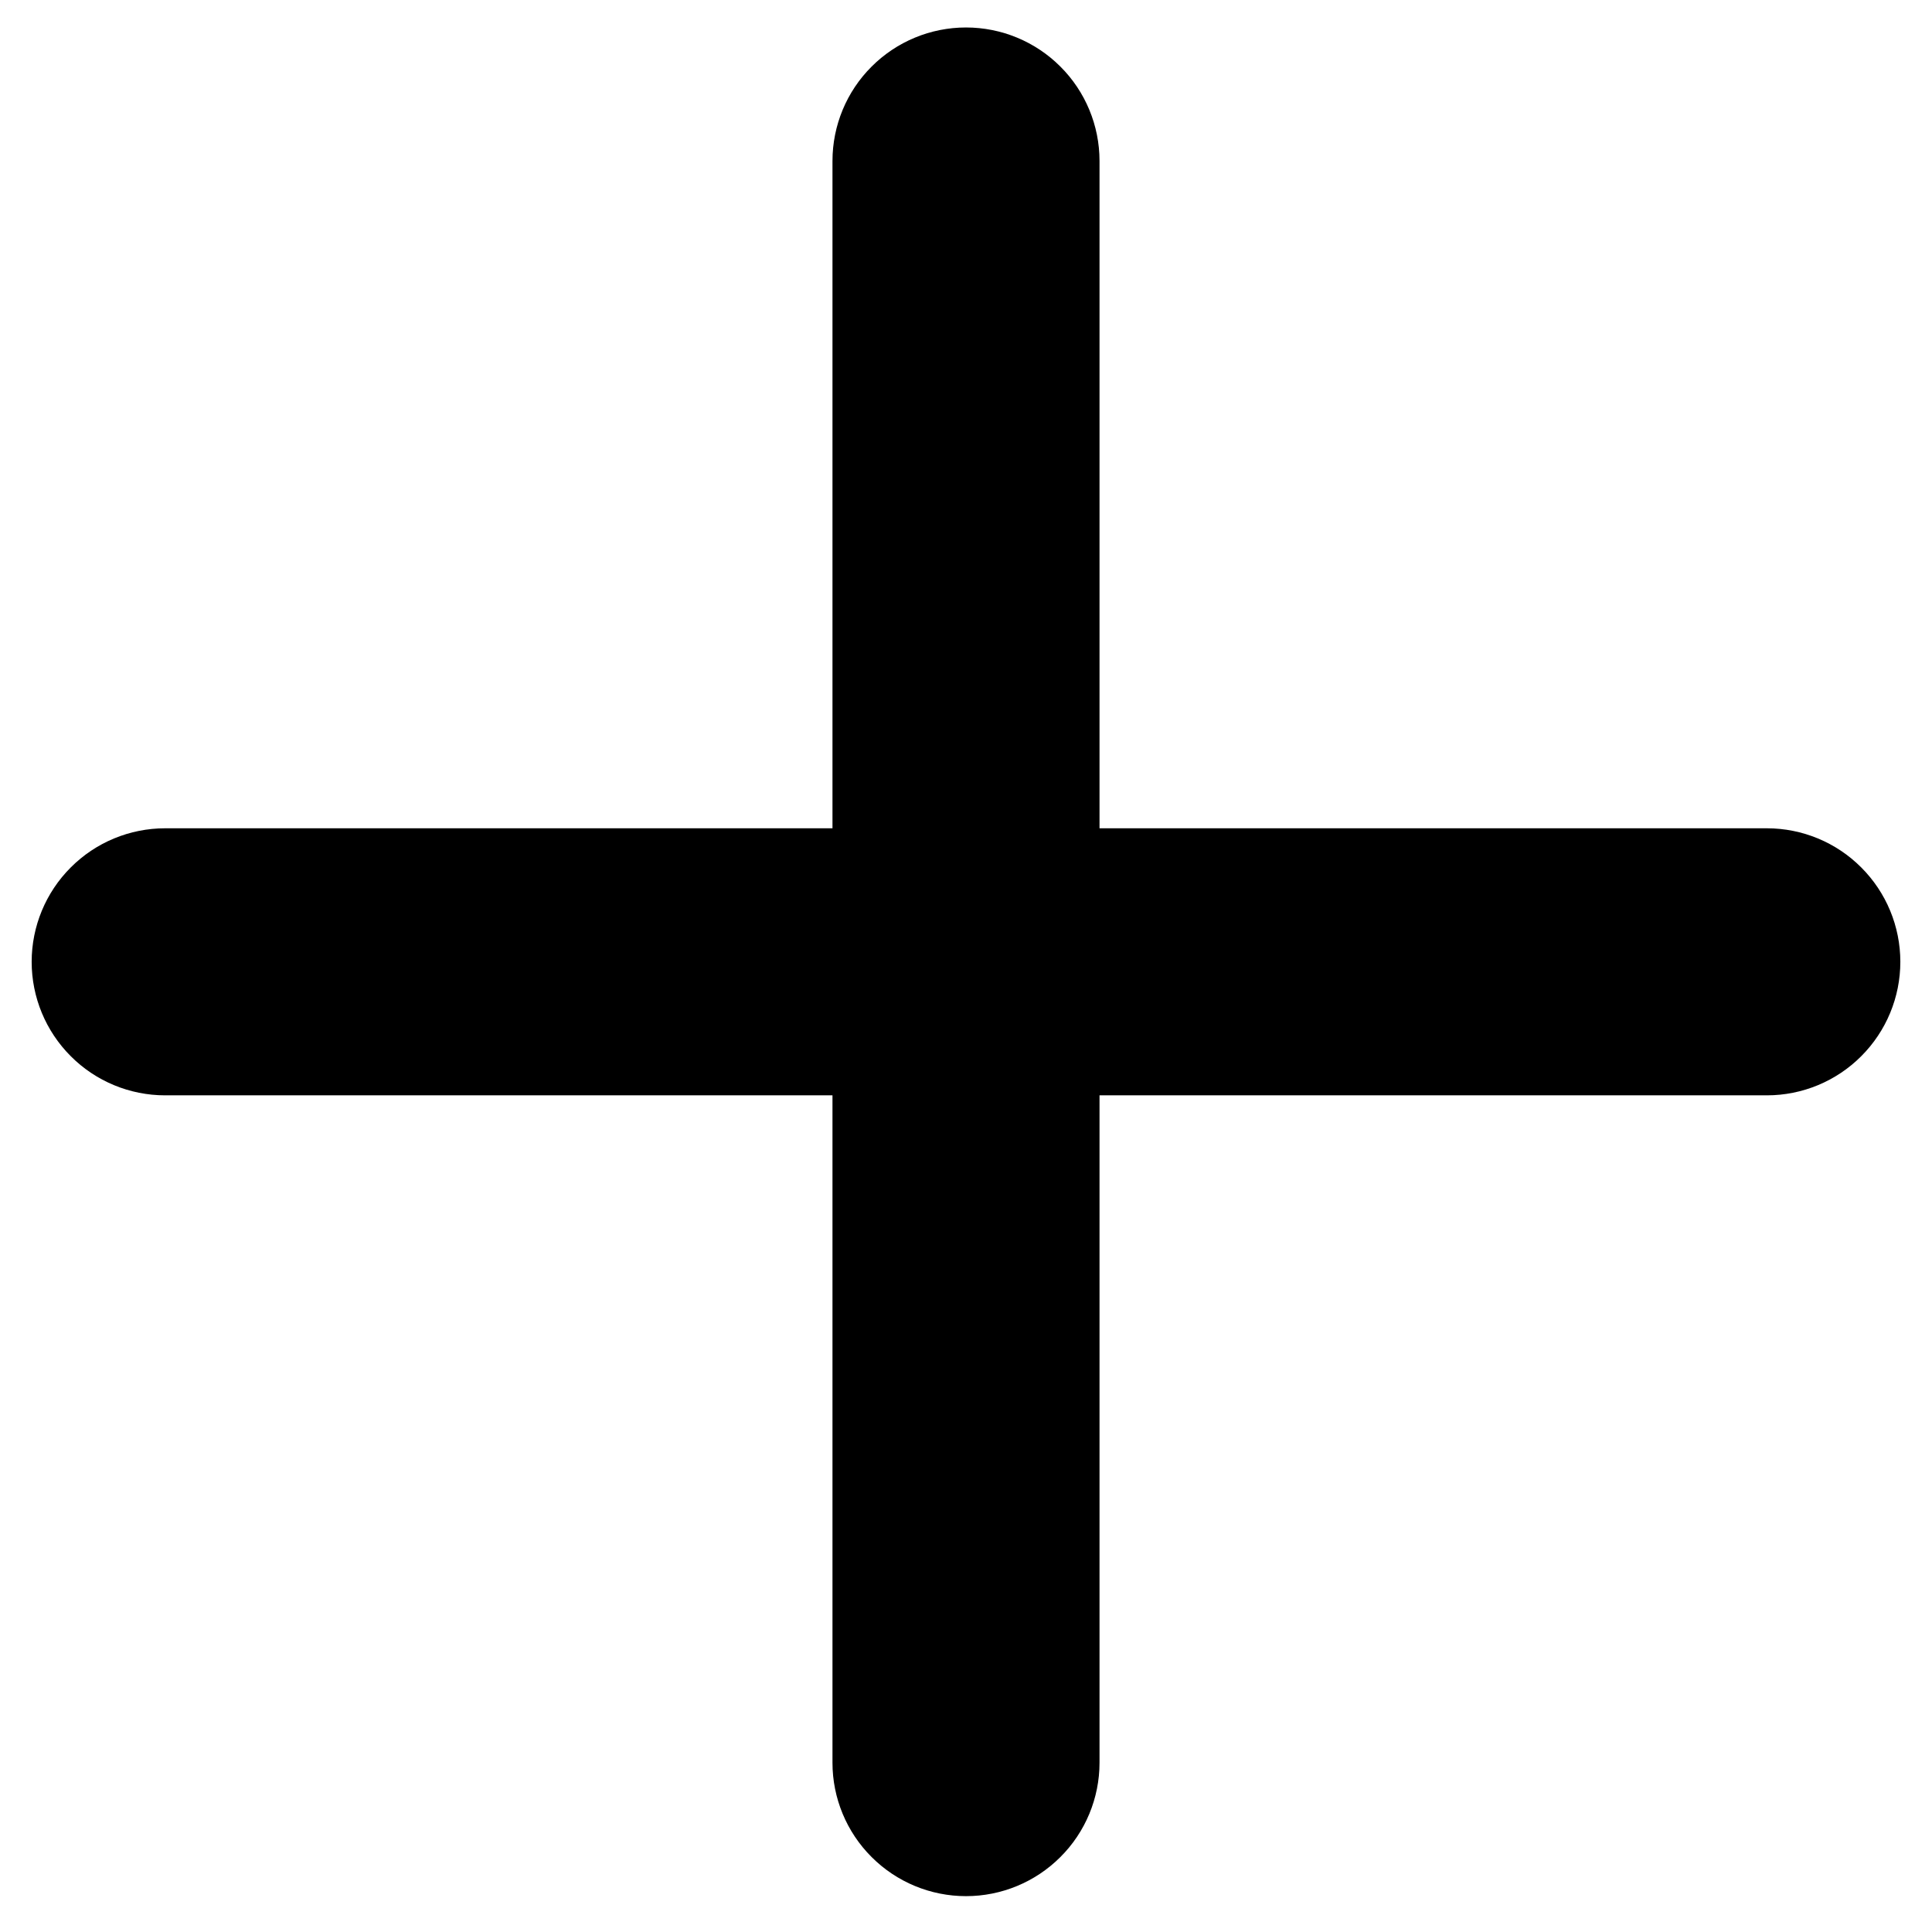 <svg width="18" height="18" viewBox="0 0 18 18" fill="none" xmlns="http://www.w3.org/2000/svg">
<path d="M16.462 10.205H10.244V16.423C10.244 16.752 10.113 17.069 9.879 17.302C9.646 17.535 9.33 17.666 9 17.666C8.67 17.666 8.354 17.535 8.121 17.302C7.887 17.069 7.756 16.752 7.756 16.423V10.205H1.538C1.209 10.205 0.892 10.074 0.659 9.84C0.426 9.607 0.295 9.291 0.295 8.961C0.295 8.631 0.426 8.315 0.659 8.082C0.892 7.848 1.209 7.717 1.538 7.717H7.756V1.5C7.756 1.17 7.887 0.853 8.121 0.62C8.354 0.387 8.67 0.256 9 0.256C9.33 0.256 9.646 0.387 9.879 0.62C10.113 0.853 10.244 1.17 10.244 1.5V7.717H16.462C16.791 7.717 17.108 7.848 17.341 8.082C17.574 8.315 17.705 8.631 17.705 8.961C17.705 9.291 17.574 9.607 17.341 9.84C17.108 10.074 16.791 10.205 16.462 10.205Z" fill="black"/>
</svg>
